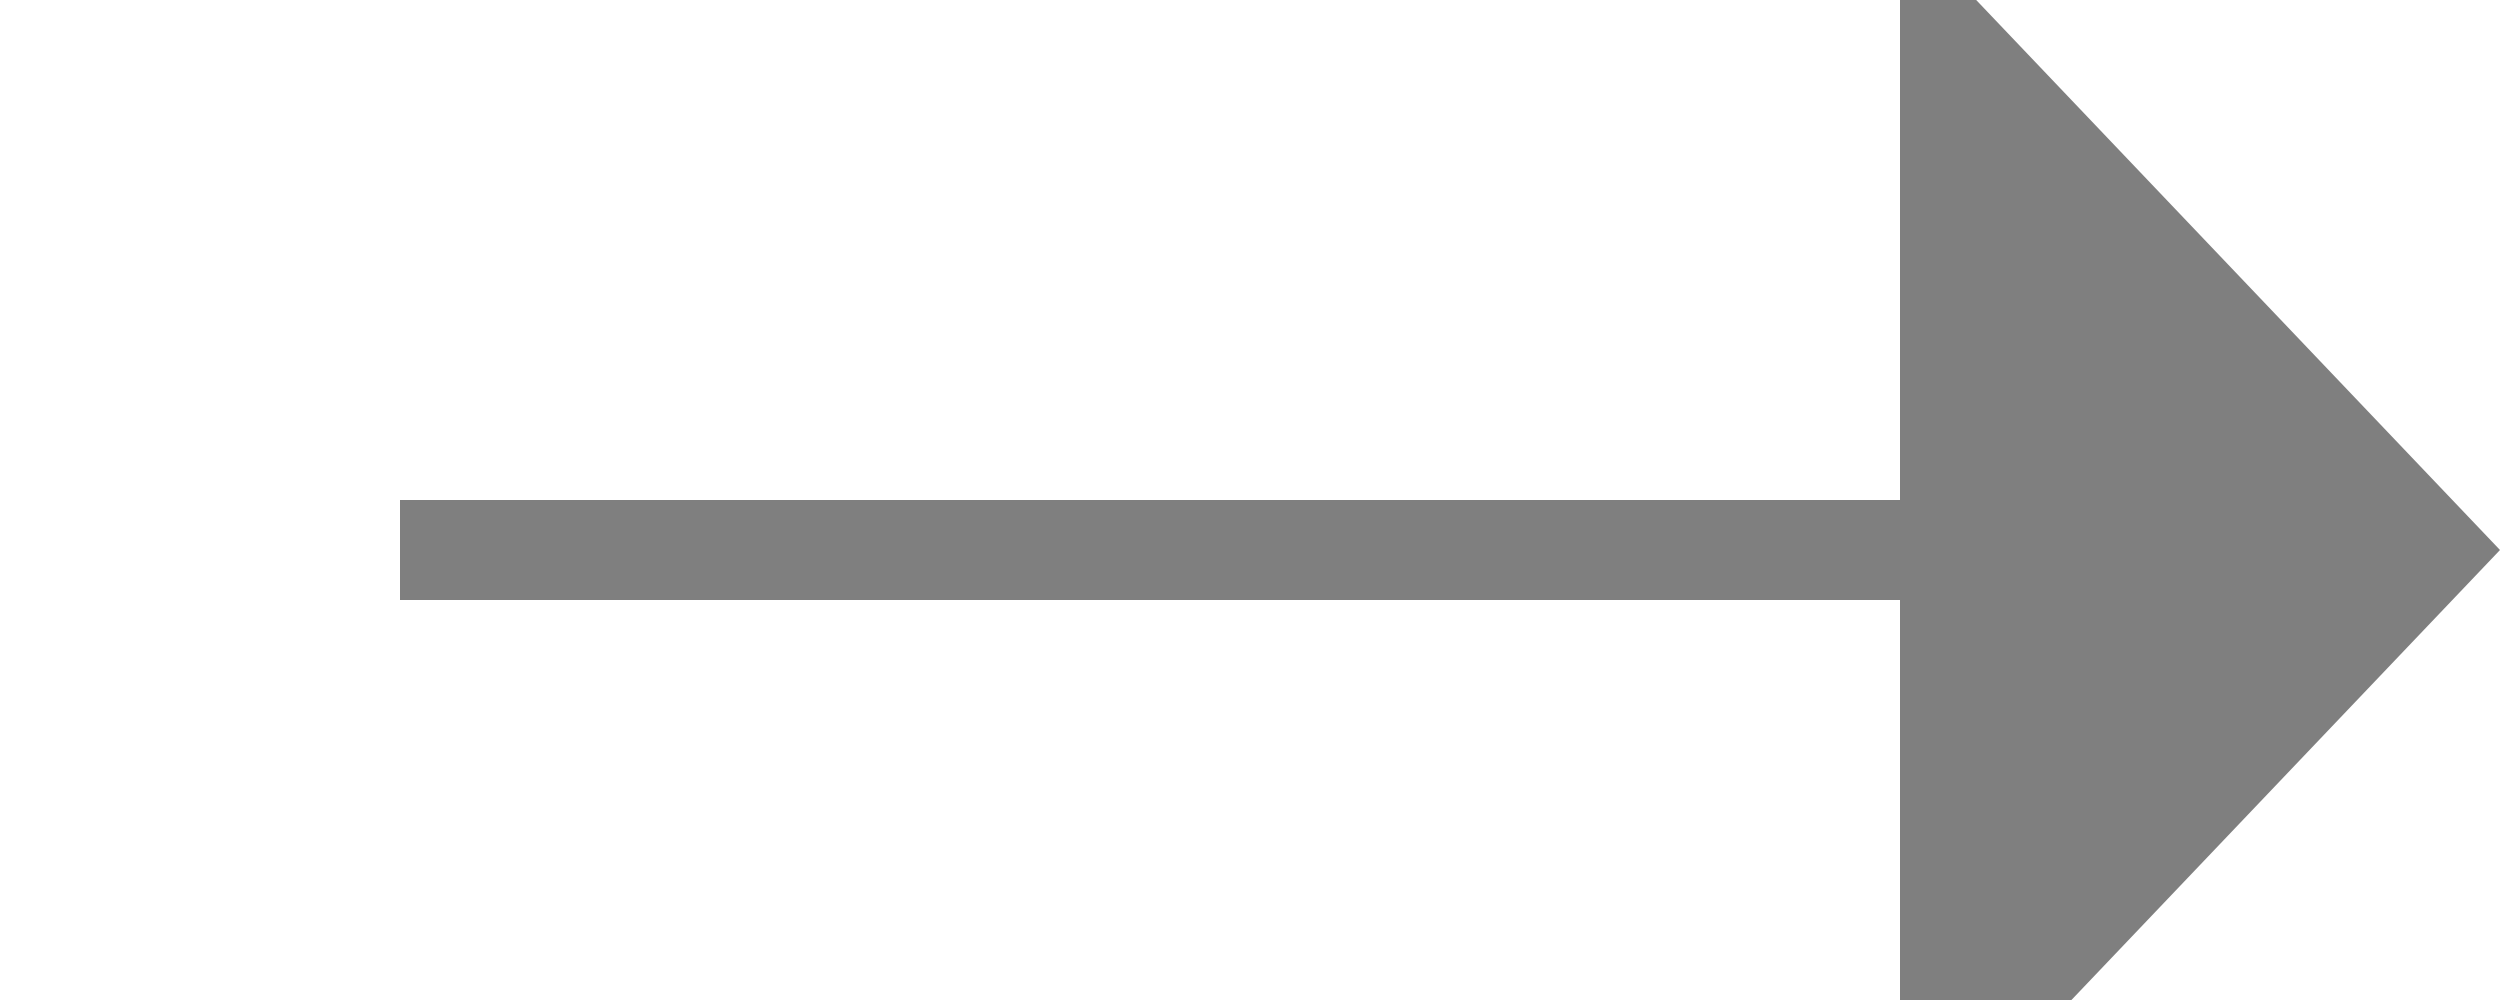 ﻿<?xml version="1.0" encoding="utf-8"?>
<svg version="1.1" xmlns:xlink="http://www.w3.org/1999/xlink" width="25px" height="10px" preserveAspectRatio="xMinYMid meet" viewBox="1995 278  25 8" xmlns="http://www.w3.org/2000/svg">
  <defs>
    <mask fill="white" id="clip323">
      <path d="M 1951 269  L 1999 269  L 1999 295  L 1951 295  Z M 1930 269  L 2029 269  L 2029 295  L 1930 295  Z " fill-rule="evenodd" />
    </mask>
  </defs>
  <path d="M 1951 282.5  L 1930 282.5  M 1999 282.5  L 2015 282.5  " stroke-width="1" stroke="#7f7f7f" fill="none" />
  <path d="M 2014 288.8  L 2020 282.5  L 2014 276.2  L 2014 288.8  Z " fill-rule="nonzero" fill="#7f7f7f" stroke="none" mask="url(#clip323)" />
</svg>